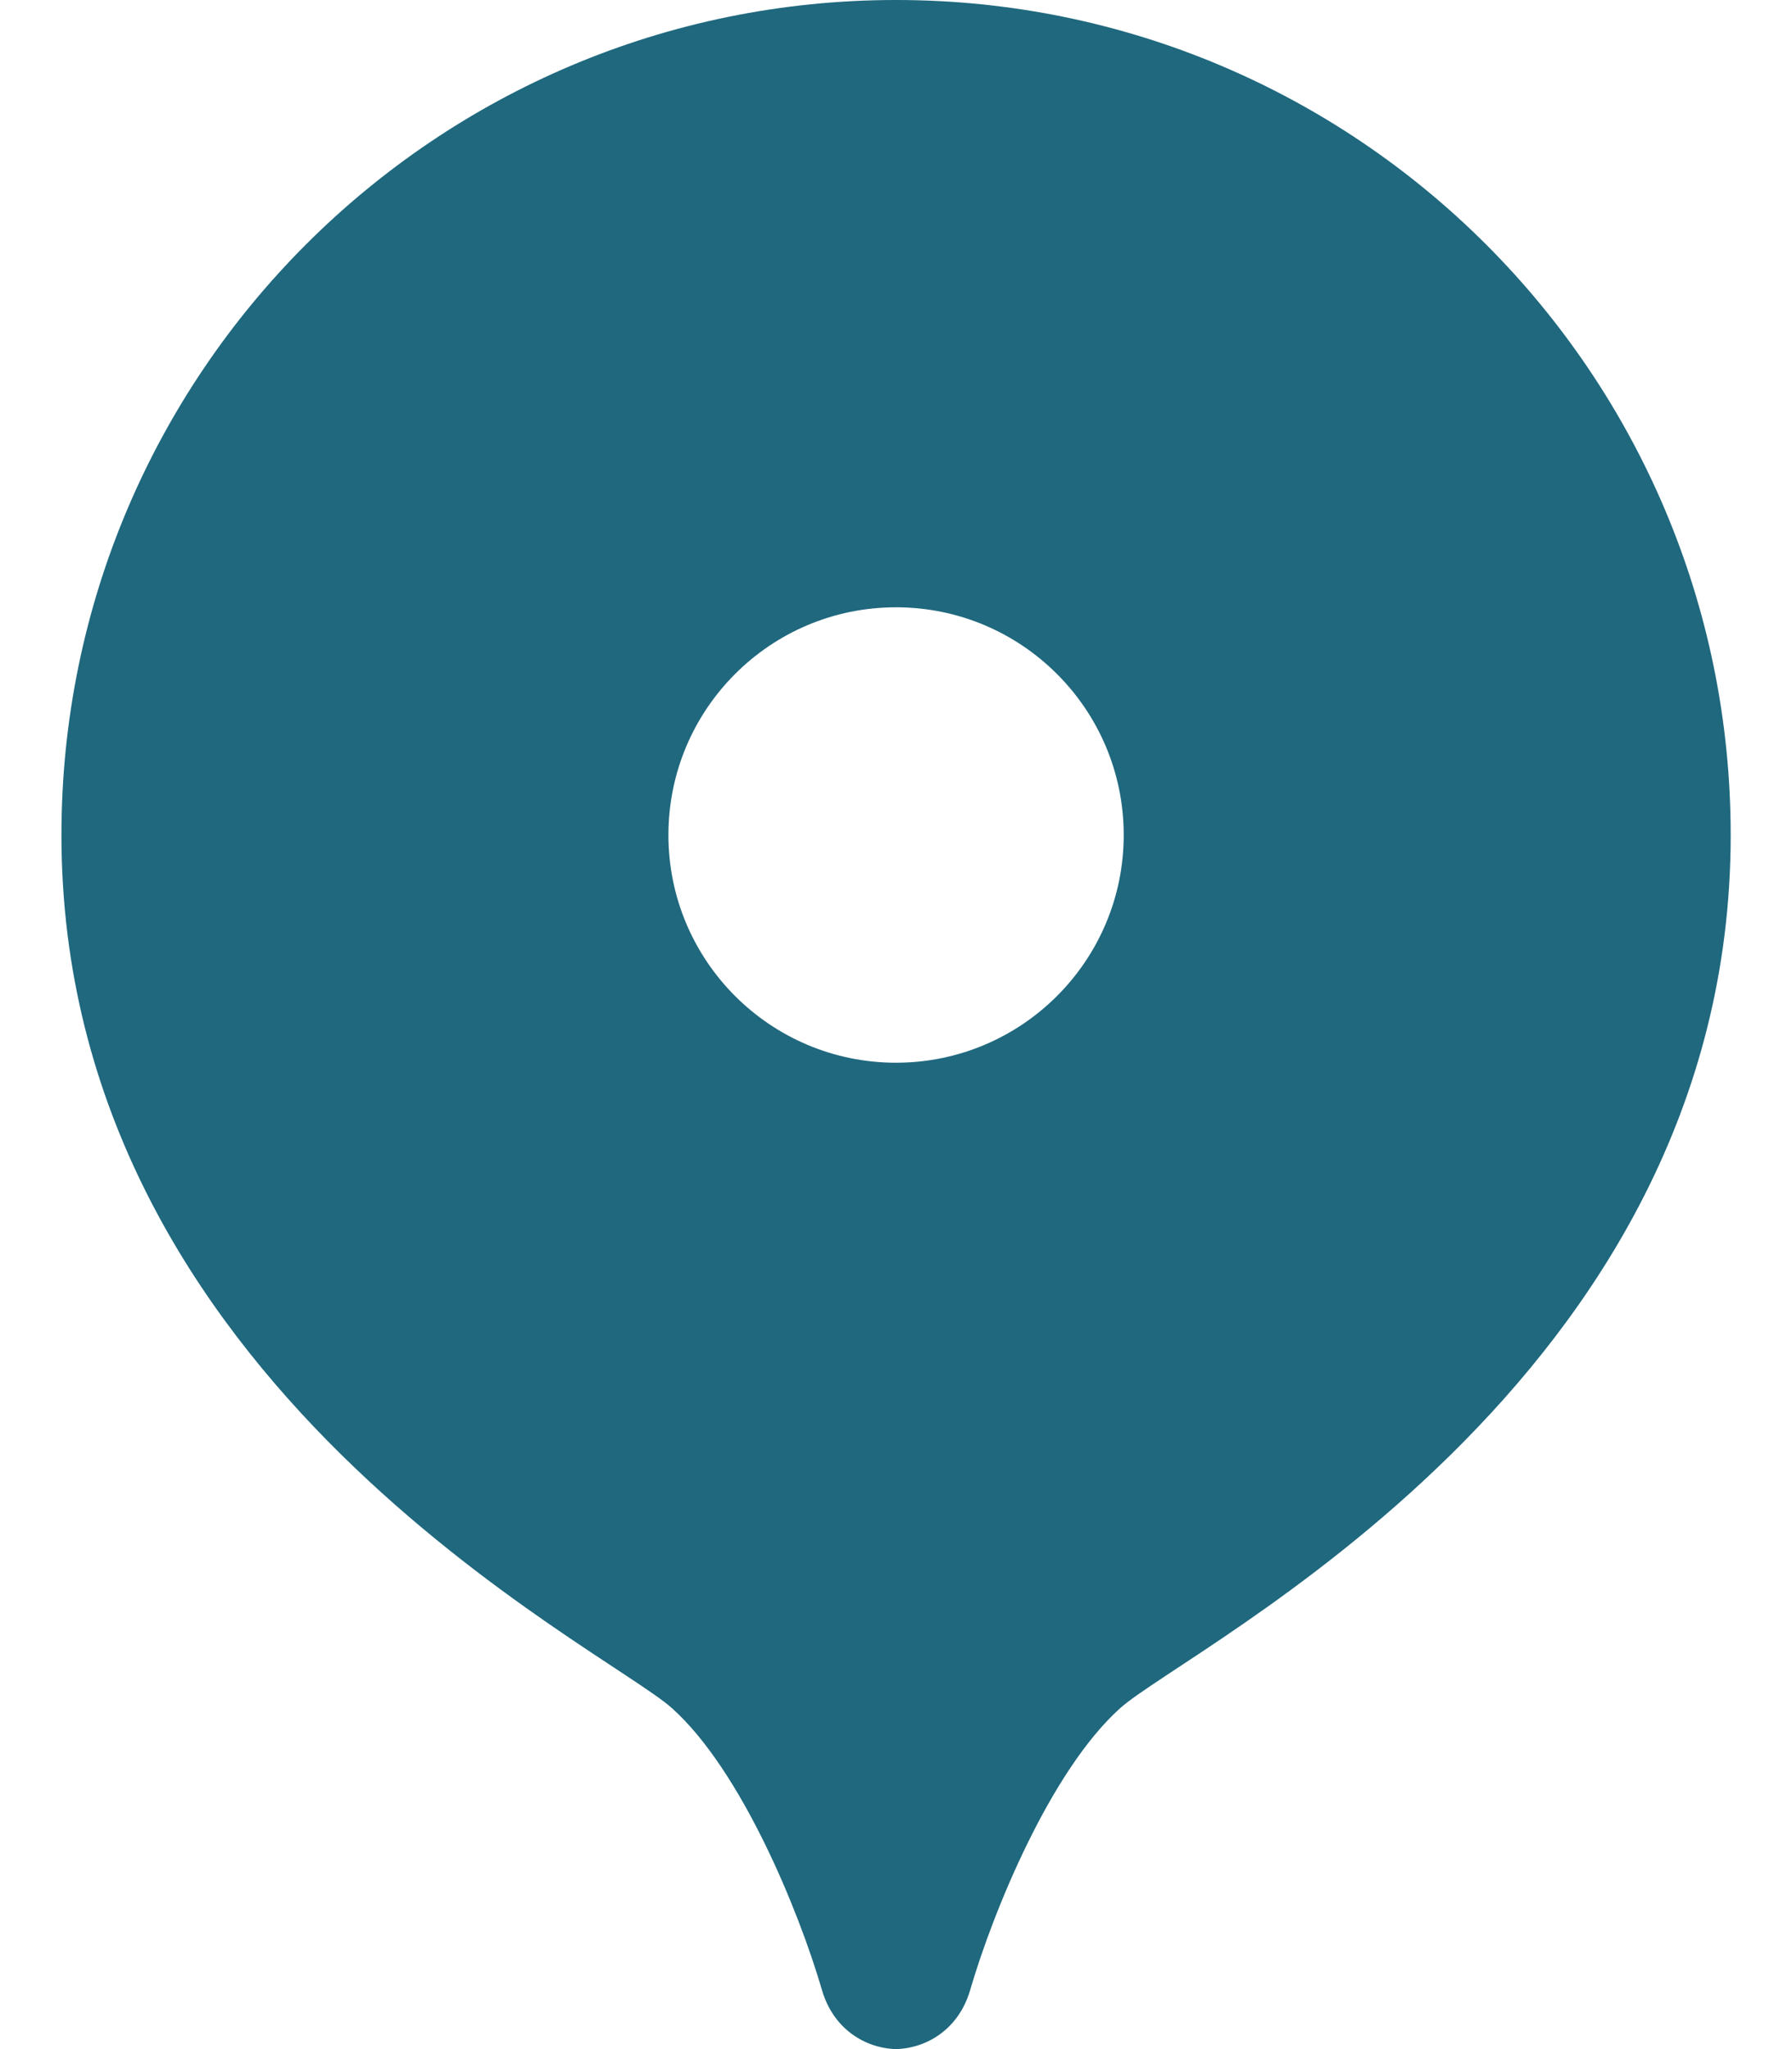 <svg width="14" height="16" viewBox="0 0 14 16" fill="none" xmlns="http://www.w3.org/2000/svg">
<path d="M7 0C3.399 0 0.48 2.919 0.48 6.52C0.48 10.808 4.719 12.861 5.251 13.339C5.793 13.826 6.241 14.92 6.422 15.54C6.51 15.841 6.756 15.993 7 16C7.245 15.993 7.491 15.841 7.579 15.54C7.76 14.92 8.208 13.827 8.75 13.339C9.281 12.861 13.521 10.808 13.521 6.52C13.521 2.919 10.601 0 7 0ZM7 8.298C6.018 8.298 5.222 7.502 5.222 6.52C5.222 5.538 6.018 4.742 7 4.742C7.982 4.742 8.779 5.538 8.779 6.52C8.779 7.502 7.982 8.298 7 8.298Z" fill="#1F687E"/>
</svg>

